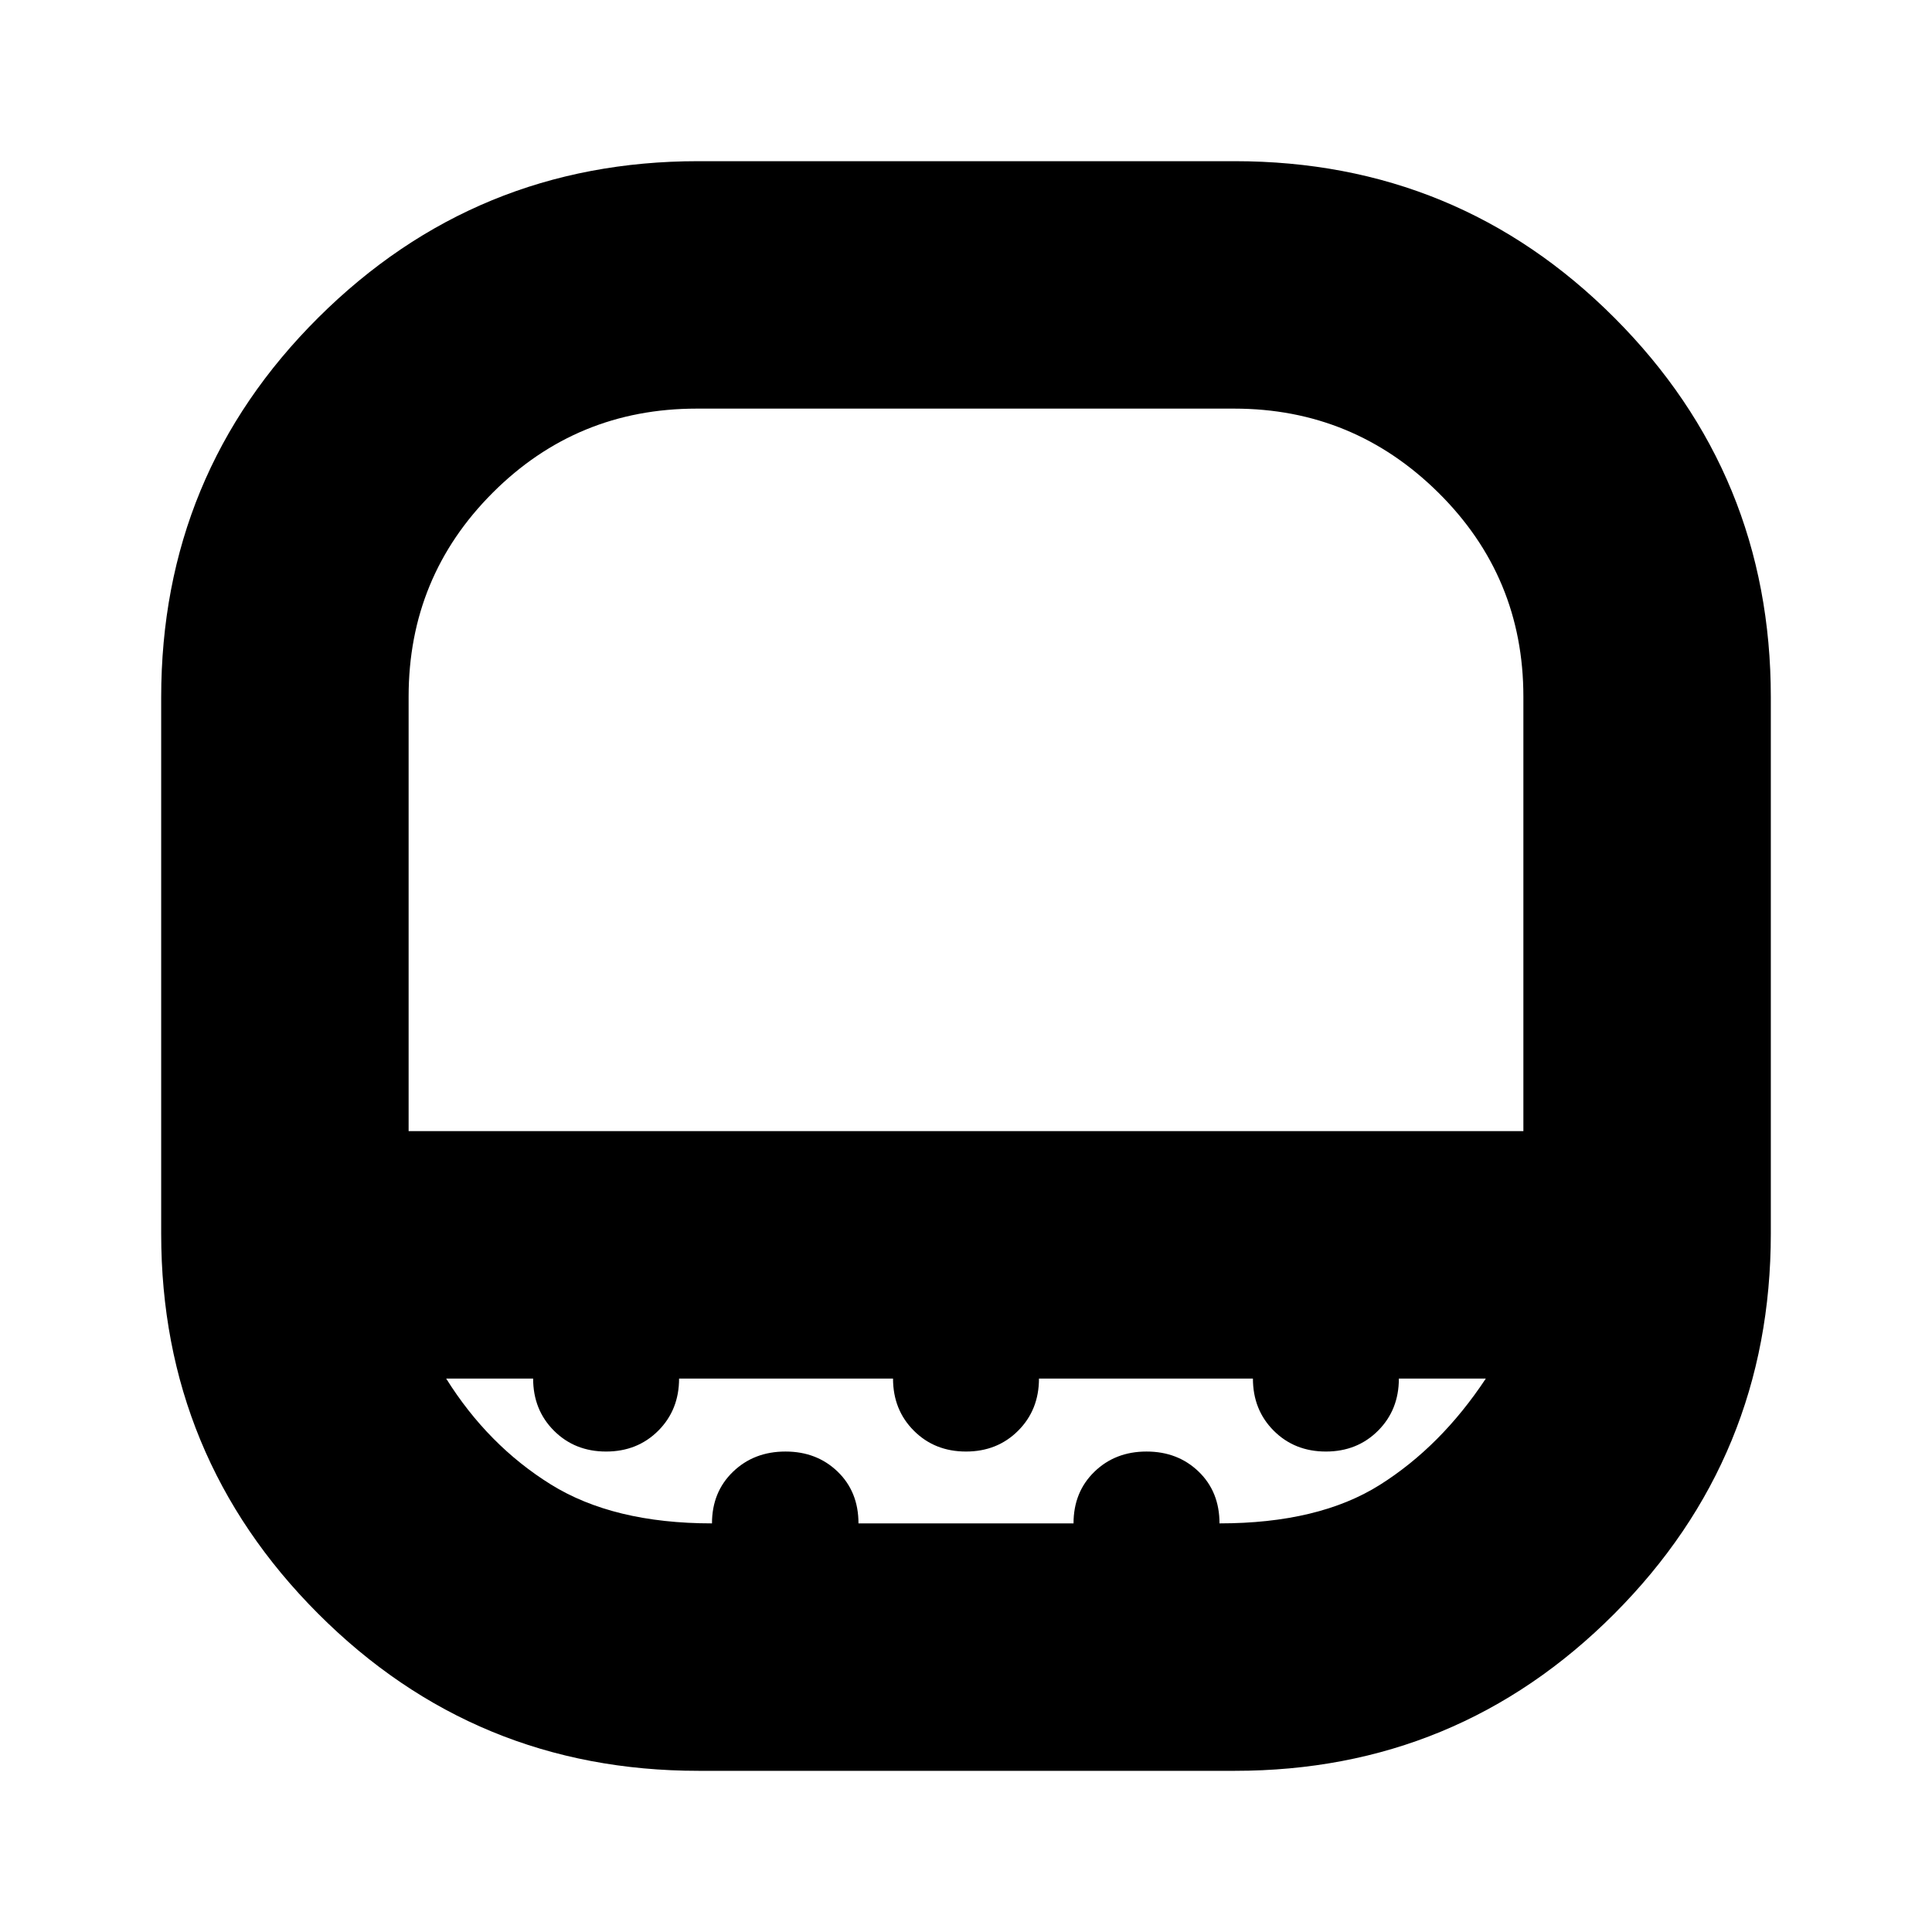 <svg xmlns="http://www.w3.org/2000/svg" height="24" viewBox="0 -960 960 960" width="24"><path d="M346.17-756.96q-59.55 0-101.34 41.79-41.79 41.79-41.79 101.34v215.87h553.92v-215.87q0-59.55-42.21-101.34-42.21-41.79-101.49-41.79H346.17Zm.91 676.87q-111.04 0-189.02-78.1-77.97-78.1-77.97-188.78v-266.49q0-111.04 78.1-188.75 78.1-77.7 188.78-77.7h266.49q111.04 0 188.75 77.83 77.7 77.83 77.7 188.5v266.5q0 111.04-77.83 189.02-77.83 77.97-188.5 77.97h-266.5Zm6.7-122.95q0-15.57 10.42-25.63 10.43-10.07 26.1-10.07 15.57 0 25.92 9.99 10.35 9.99 10.35 25.71h106.86q0-15.57 10.35-25.63 10.35-10.07 25.92-10.07 15.56 0 25.91 9.99t10.35 25.71q49.3 0 79.67-19.13Q716-241.3 738.3-275h-43.21q0 15.56-10.35 25.91t-25.91 10.35q-15.57 0-25.92-10.35-10.34-10.35-10.34-25.91H516.26q0 15.56-10.35 25.91-10.34 10.35-25.91 10.35t-25.91-10.35q-10.35-10.35-10.35-25.91H337.43q0 15.56-10.34 25.91-10.35 10.35-25.92 10.35-15.56 0-25.91-10.35T264.91-275H221.7q20.73 33.13 51.89 52.54 31.15 19.42 80.19 19.42Zm-7.61-194.92H756.96 203.04h143.13Z"/></svg>